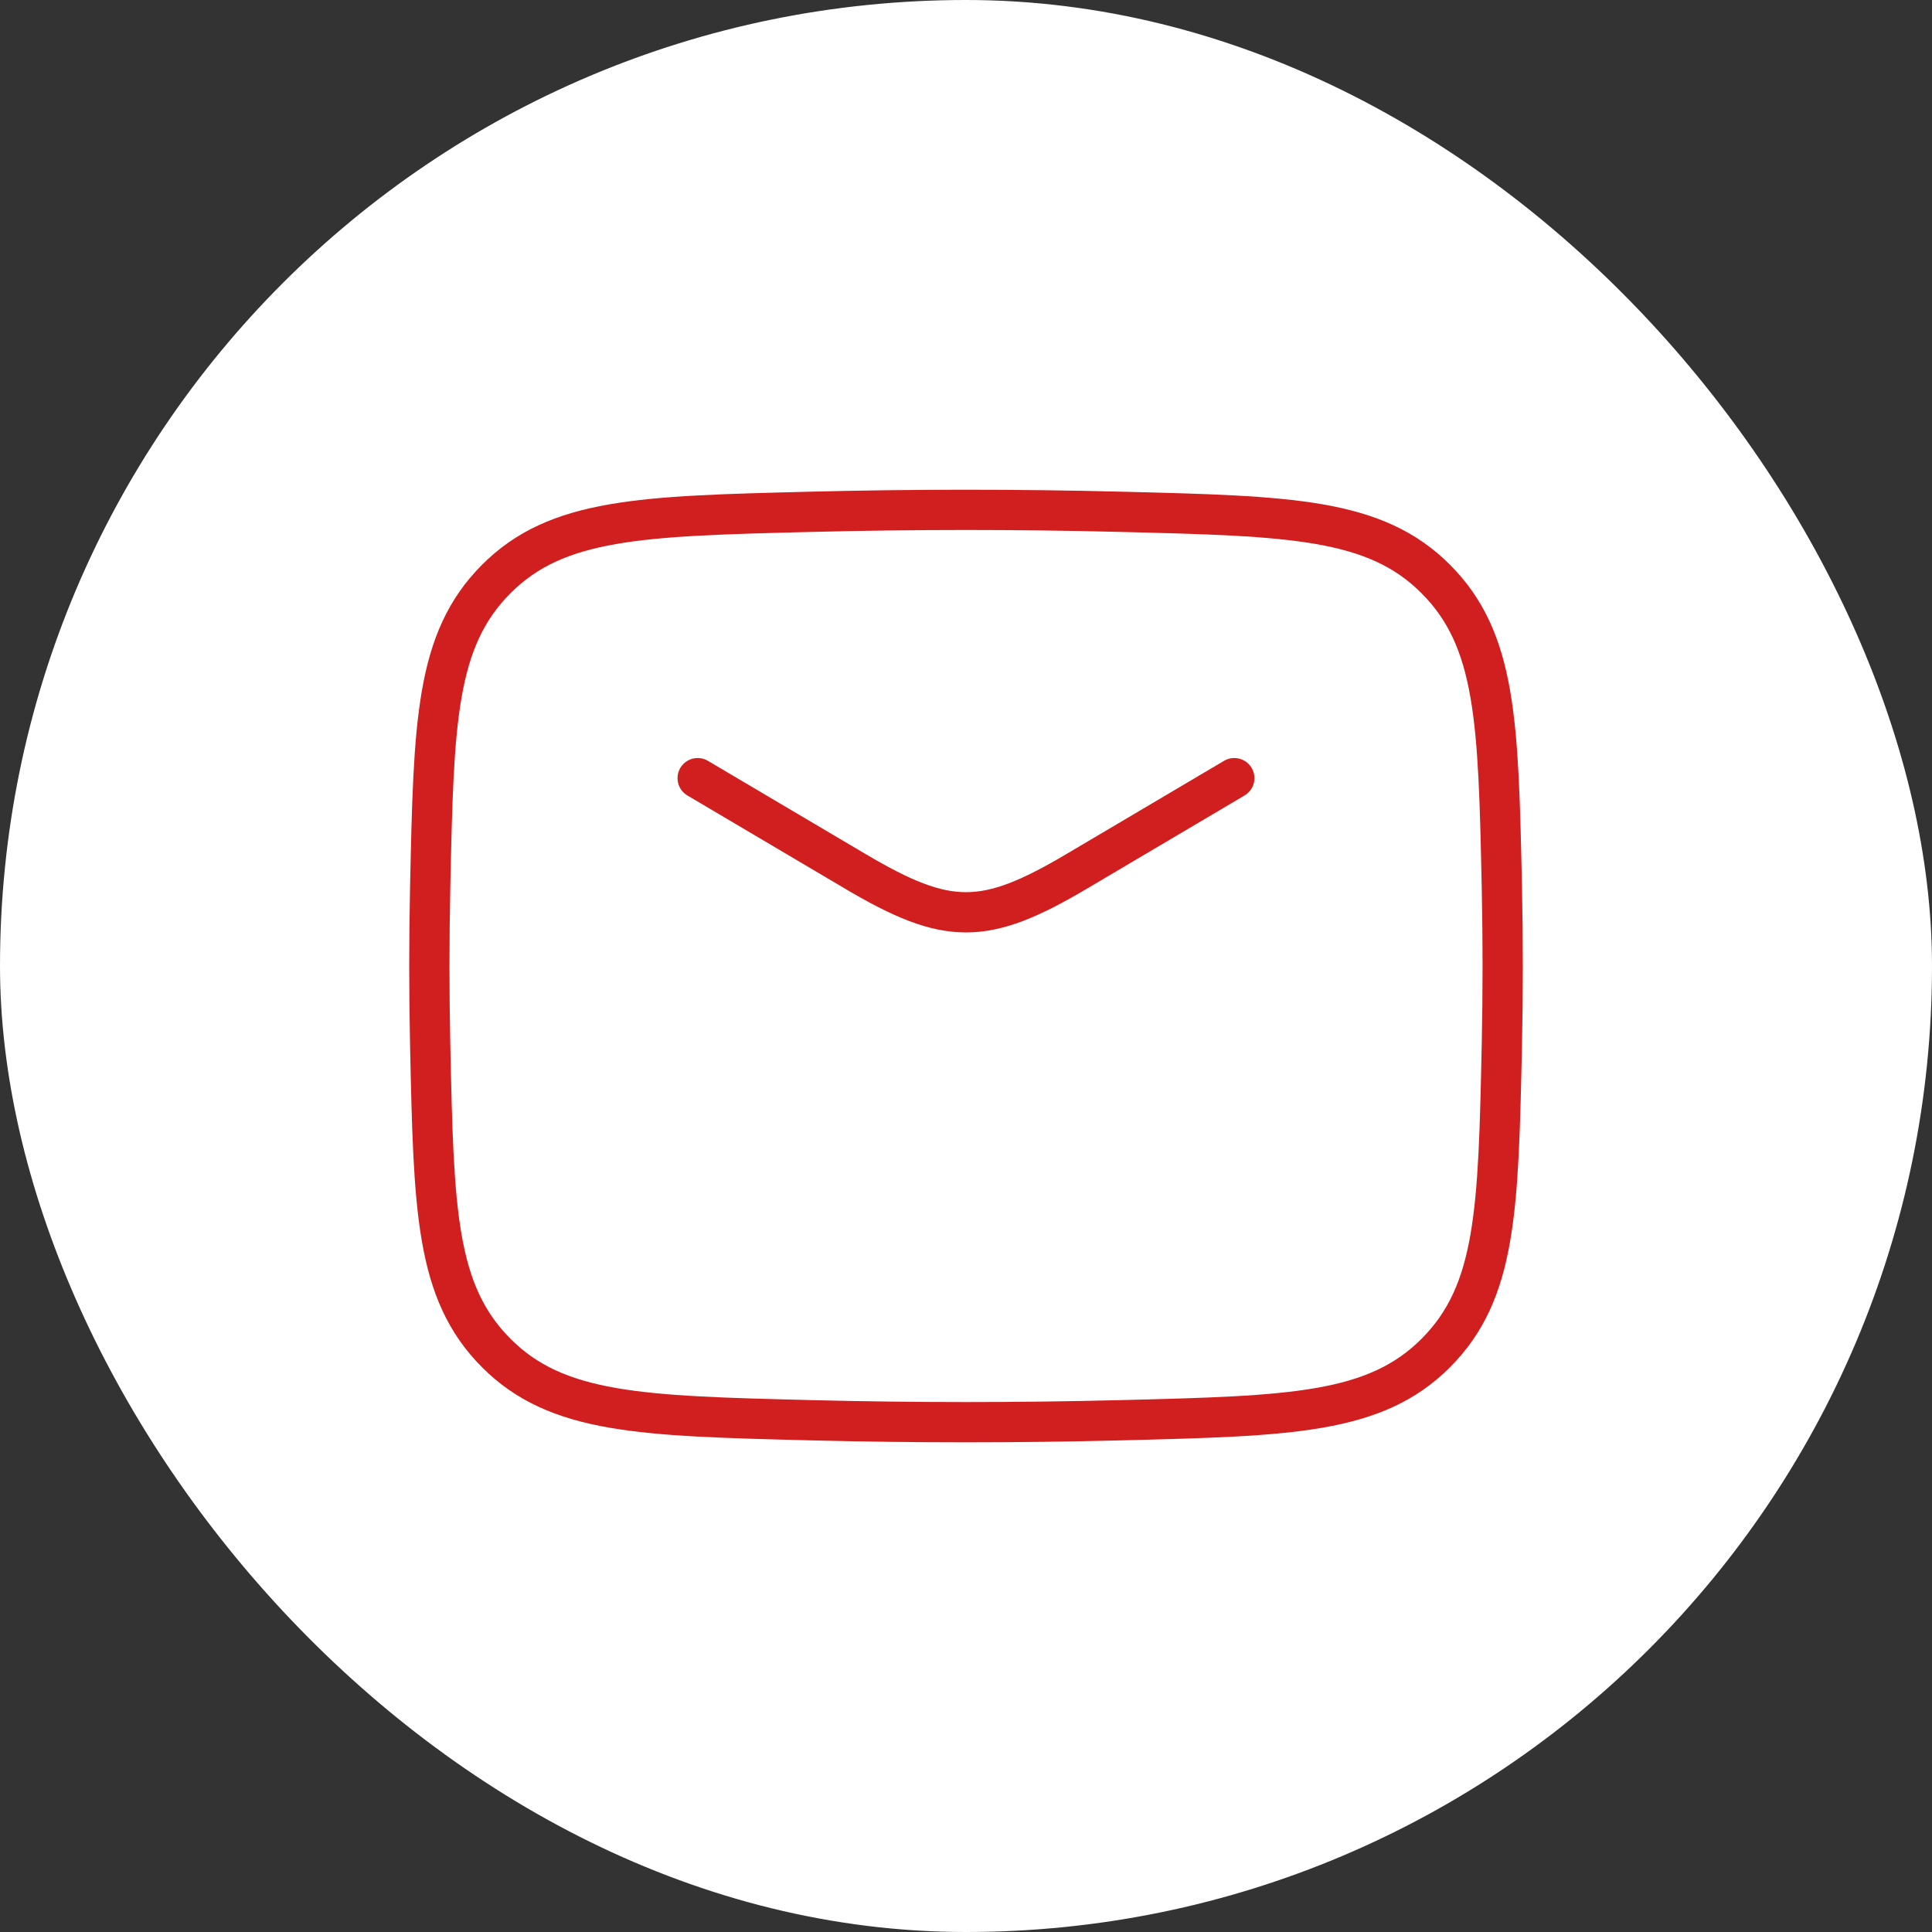 <svg width="48" height="48" viewBox="0 0 48 48" fill="none" xmlns="http://www.w3.org/2000/svg">
<rect x="0" y="0" width="48" height="48" fill="#333333" stroke="none"/>
<rect width="48" height="48" rx="24" fill="white"/>
<path d="M17.333 19.333L21.256 21.652C23.543 23.004 24.457 23.004 26.744 21.652L30.666 19.333" stroke="#D11E1F" stroke-linecap="round" stroke-linejoin="round"/>
<path d="M10.688 25.968C10.775 30.055 10.819 32.099 12.327 33.613C13.835 35.127 15.934 35.179 20.132 35.285C22.719 35.35 25.281 35.35 27.869 35.285C32.067 35.179 34.166 35.127 35.674 33.613C37.182 32.099 37.225 30.055 37.313 25.968C37.341 24.654 37.341 23.347 37.313 22.033C37.225 17.945 37.182 15.902 35.674 14.388C34.166 12.874 32.067 12.821 27.869 12.716C25.281 12.651 22.719 12.651 20.132 12.716C15.934 12.821 13.835 12.874 12.327 14.388C10.819 15.902 10.775 17.945 10.688 22.033C10.66 23.347 10.66 24.654 10.688 25.968Z" stroke="#D11E1F" stroke-linejoin="round"/>
</svg>
